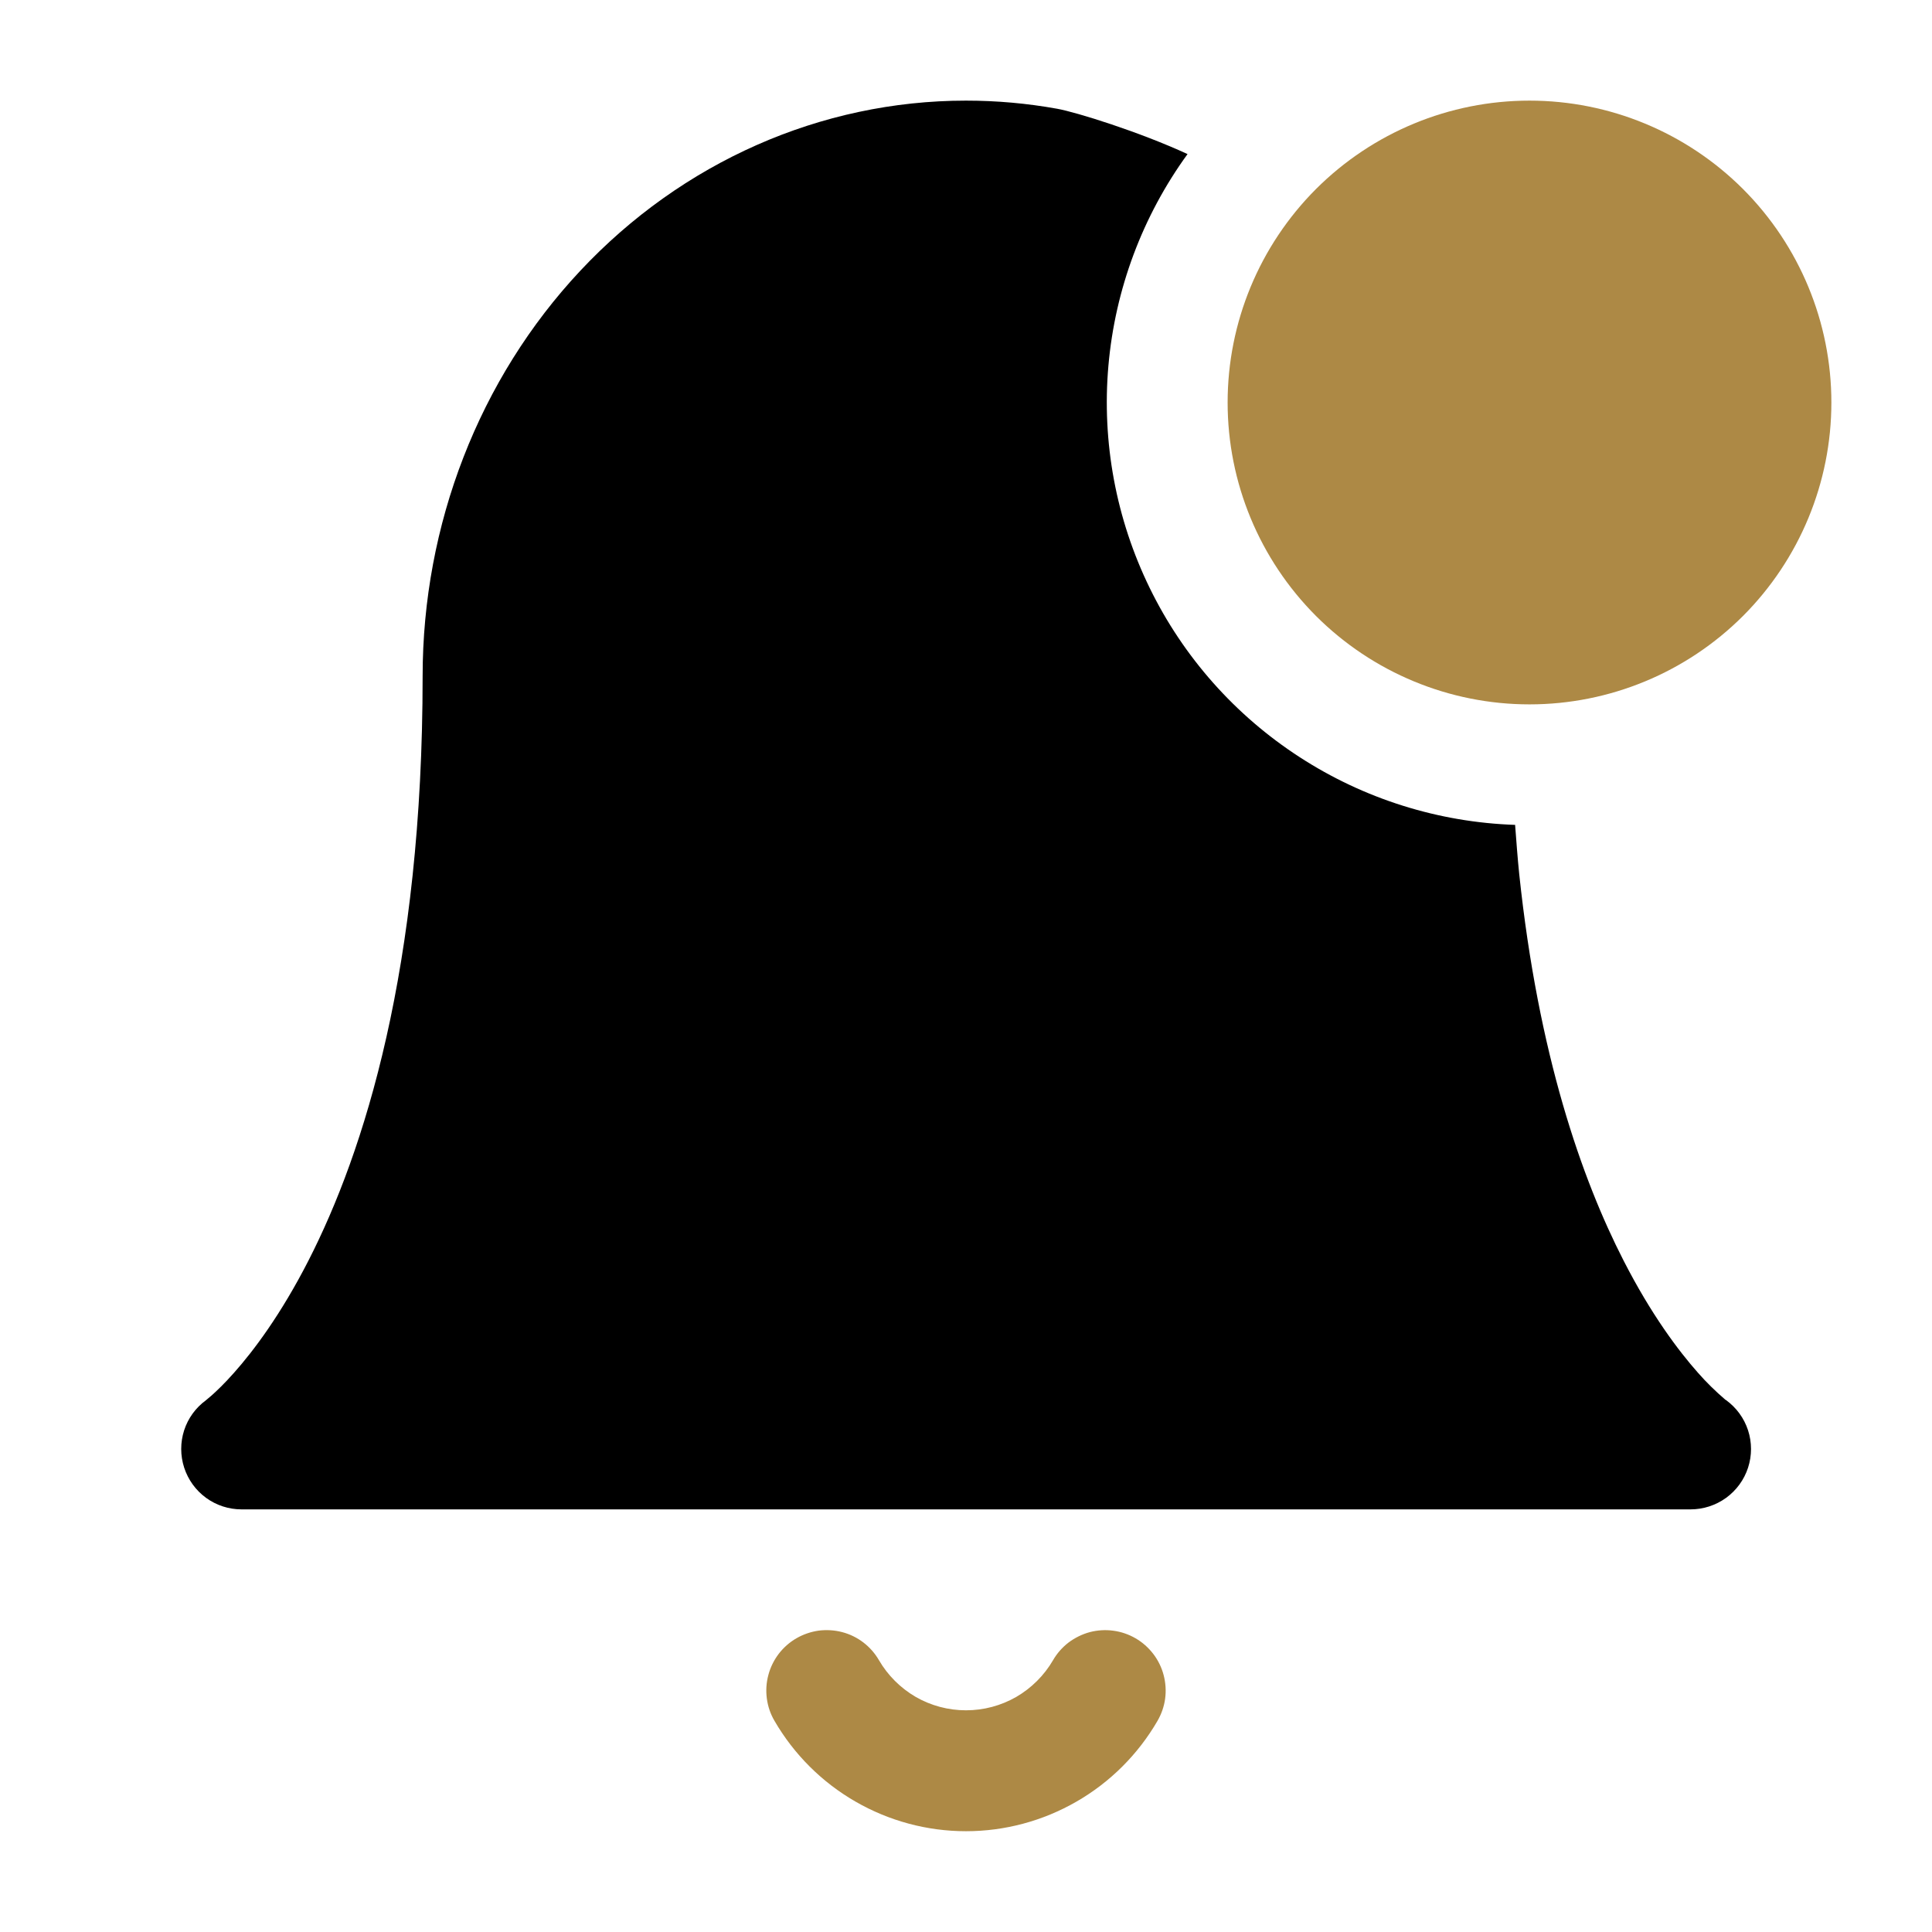 <svg width="24" height="24" viewBox="0 0 24 24" fill="none" xmlns="http://www.w3.org/2000/svg">
<path fill-rule="evenodd" clip-rule="evenodd" d="M14.752 1.914C14.192 2.685 13.852 3.594 13.769 4.544C13.686 5.493 13.864 6.448 14.282 7.304C14.7 8.161 15.344 8.887 16.144 9.405C16.944 9.924 17.869 10.215 18.822 10.247V10.258C18.837 10.456 18.852 10.659 18.872 10.855C19.109 13.102 19.649 14.645 20.168 15.658C20.513 16.333 20.852 16.781 21.092 17.052C21.197 17.172 21.311 17.283 21.432 17.387L21.442 17.393C21.57 17.486 21.666 17.617 21.715 17.768C21.764 17.919 21.764 18.081 21.715 18.232C21.666 18.383 21.57 18.514 21.442 18.607C21.313 18.7 21.159 18.75 21 18.75H3C2.842 18.75 2.688 18.7 2.56 18.607C2.432 18.514 2.337 18.382 2.288 18.232C2.239 18.081 2.239 17.919 2.287 17.769C2.336 17.618 2.431 17.487 2.559 17.394L2.567 17.387L2.631 17.333C2.691 17.279 2.788 17.188 2.908 17.052C3.148 16.782 3.487 16.334 3.832 15.659C4.522 14.31 5.25 12.03 5.25 8.4C5.25 6.519 5.95 4.706 7.21 3.362C8.472 2.016 10.194 1.25 12 1.25C12.383 1.25 12.76 1.284 13.133 1.351C13.371 1.394 14.151 1.637 14.752 1.914Z" fill="black"/>
<path fill-rule="evenodd" clip-rule="evenodd" d="M15.25 5C15.25 4.005 15.645 3.052 16.348 2.348C17.052 1.645 18.005 1.25 19 1.25C19.995 1.25 20.948 1.645 21.652 2.348C22.355 3.052 22.75 4.005 22.75 5C22.75 5.995 22.355 6.948 21.652 7.652C20.948 8.355 19.995 8.75 19 8.75C18.005 8.75 17.052 8.355 16.348 7.652C15.645 6.948 15.25 5.995 15.25 5ZM9.894 20.351C9.979 20.302 10.073 20.27 10.171 20.256C10.269 20.244 10.368 20.25 10.463 20.275C10.558 20.3 10.648 20.344 10.726 20.404C10.804 20.464 10.87 20.539 10.919 20.624C11.029 20.813 11.187 20.97 11.376 21.08C11.566 21.189 11.781 21.246 12 21.246C12.219 21.246 12.434 21.189 12.624 21.08C12.813 20.97 12.971 20.813 13.081 20.624C13.13 20.539 13.196 20.464 13.274 20.404C13.353 20.345 13.442 20.301 13.537 20.275C13.633 20.25 13.732 20.244 13.829 20.257C13.927 20.27 14.021 20.302 14.107 20.352C14.192 20.401 14.266 20.467 14.326 20.545C14.386 20.623 14.43 20.713 14.455 20.808C14.48 20.903 14.487 21.002 14.474 21.1C14.461 21.198 14.428 21.292 14.379 21.377C14.137 21.794 13.79 22.14 13.373 22.38C12.955 22.621 12.482 22.748 12 22.748C11.518 22.748 11.045 22.621 10.627 22.38C10.21 22.14 9.863 21.794 9.621 21.377C9.571 21.292 9.539 21.198 9.526 21.1C9.513 21.002 9.519 20.903 9.545 20.807C9.57 20.712 9.614 20.623 9.674 20.544C9.734 20.466 9.809 20.4 9.894 20.351Z" fill="#AD8945"/>
</svg>
